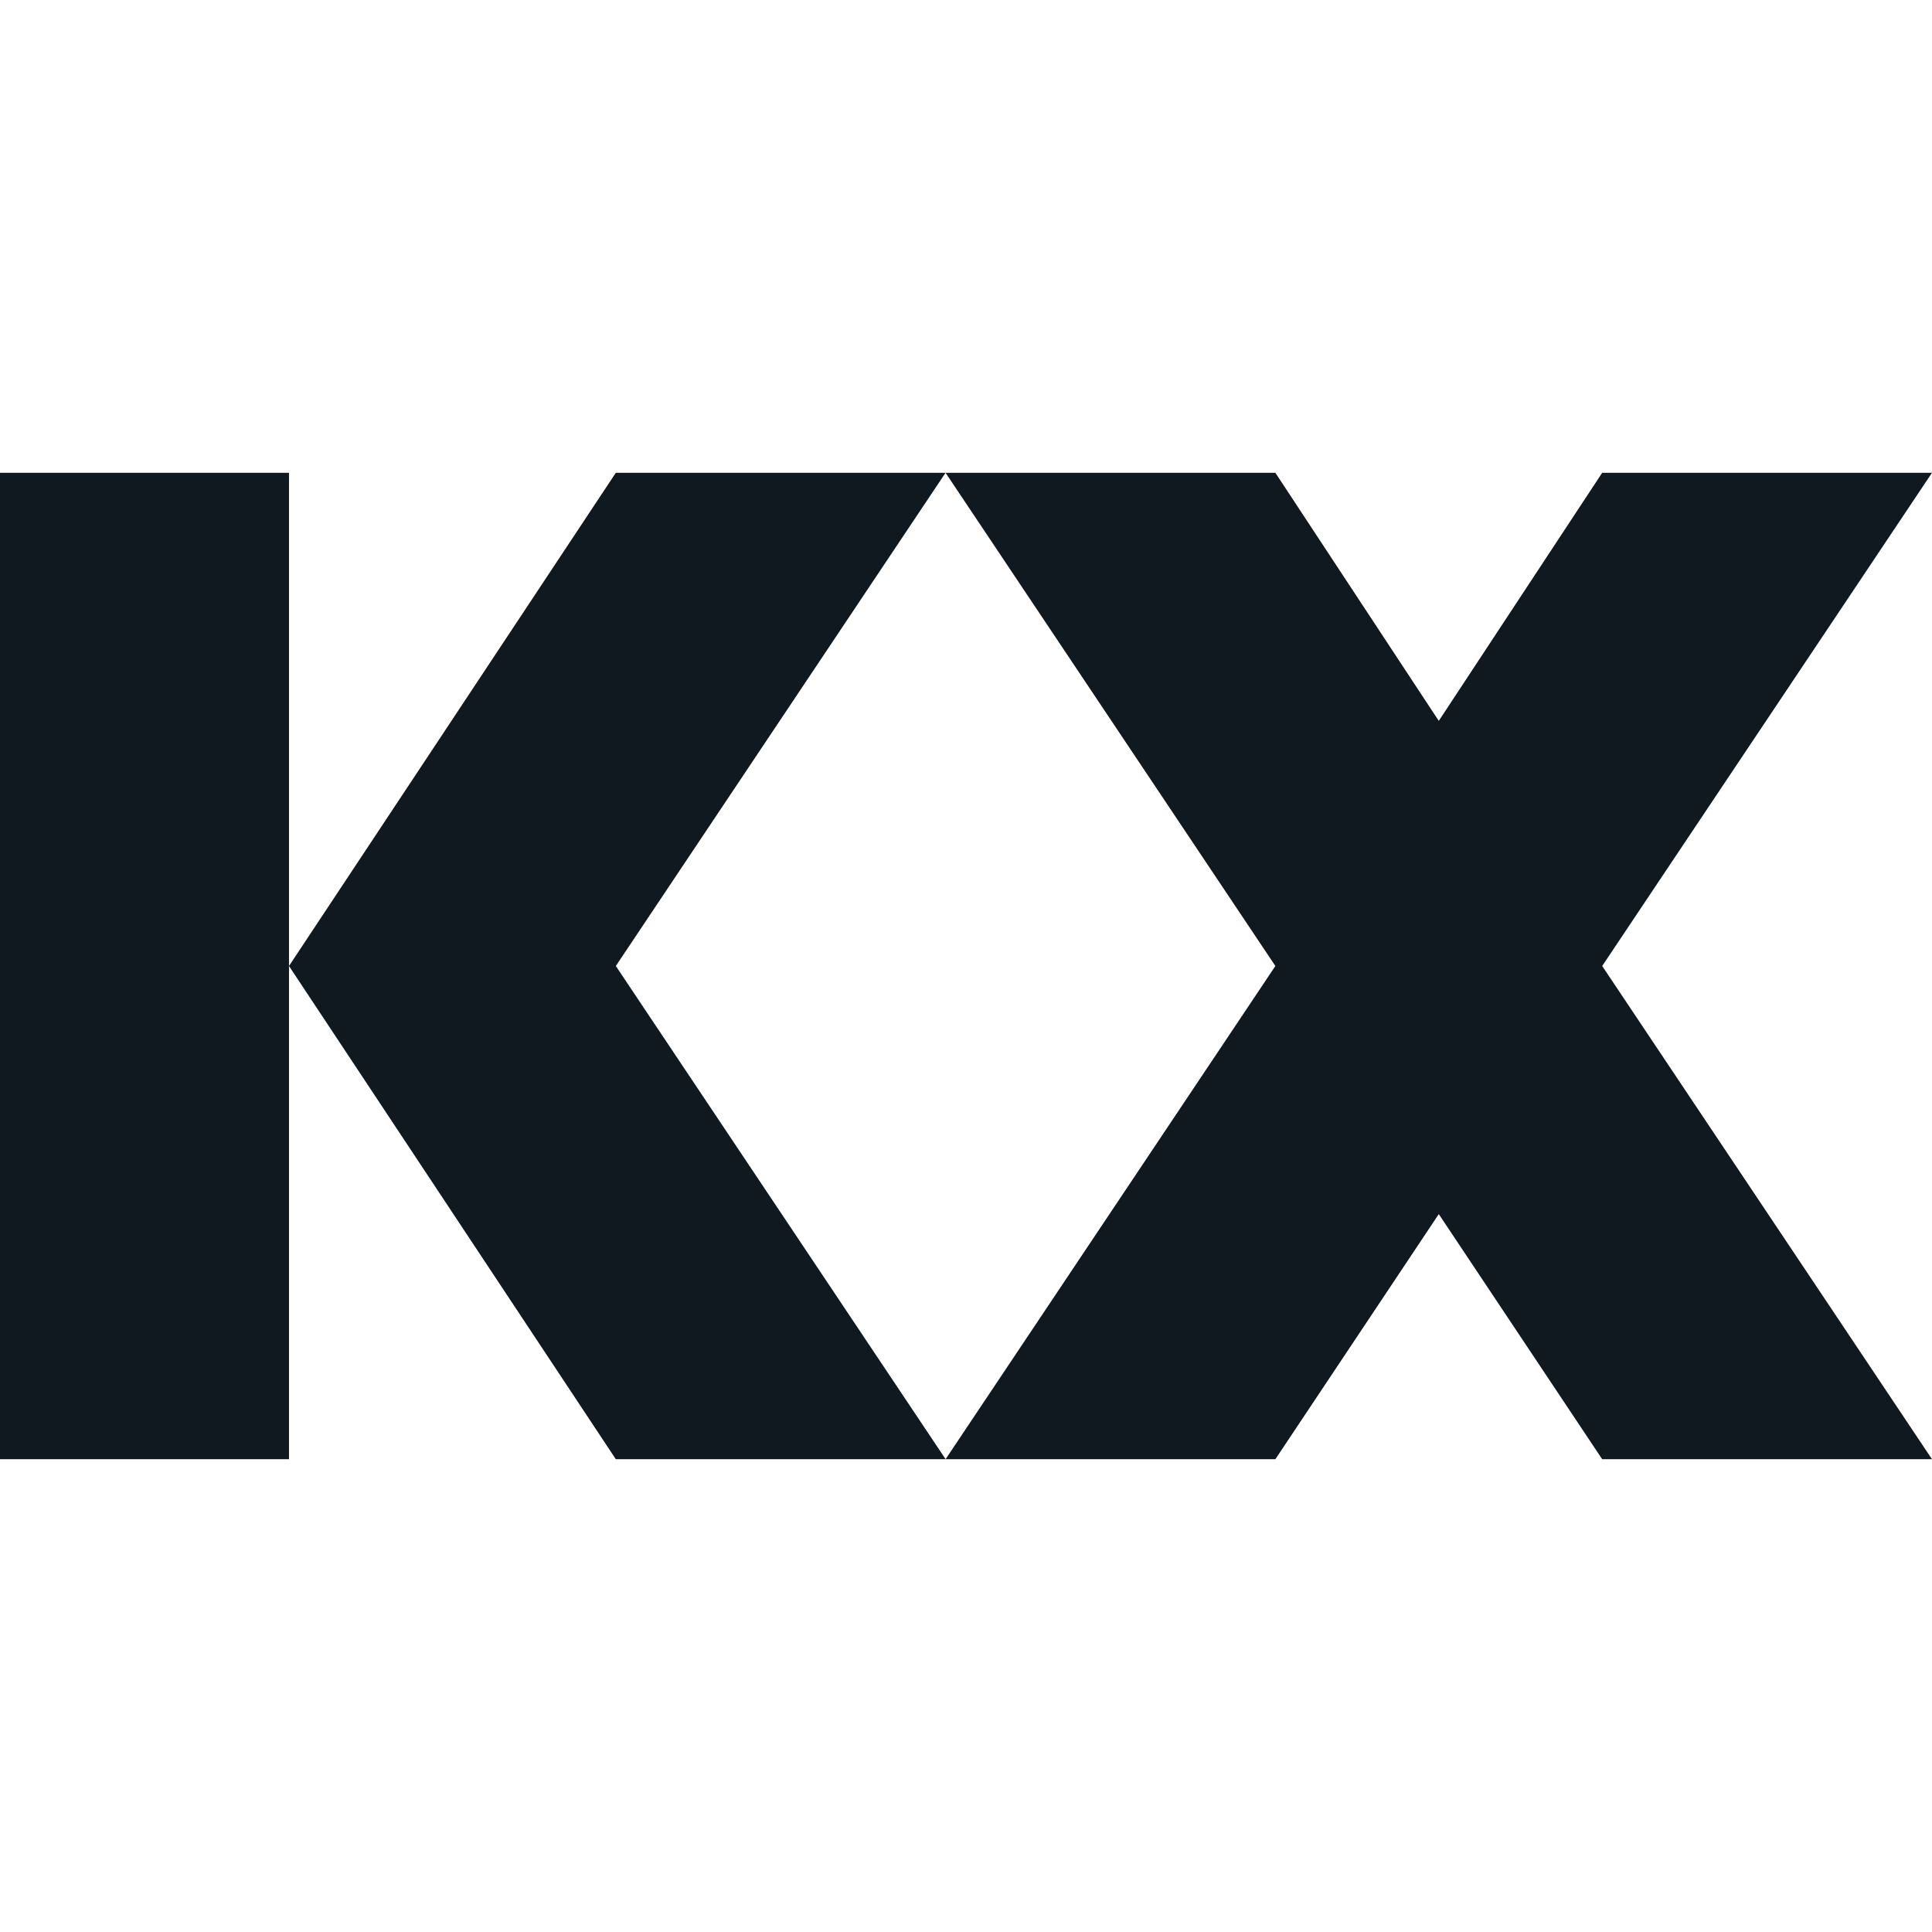 <svg role="img" viewBox="0 0 24 24" xmlns="http://www.w3.org/2000/svg"><style>path { fill: #101820; }</style><title>KX</title><path d="M0 5.873h3.59v12.254H0V5.873zm11.746.0L7.65 12l4.097 6.127H7.65L3.59 12l4.06-6.127h4.097zm12.254.0L19.903 12 24 18.127h-4.097l-2.03-3.045-2.03 3.045h-4.097L15.843 12l-4.097-6.127h4.097l2.03 3.082 2.03-3.082H24z"/></svg>